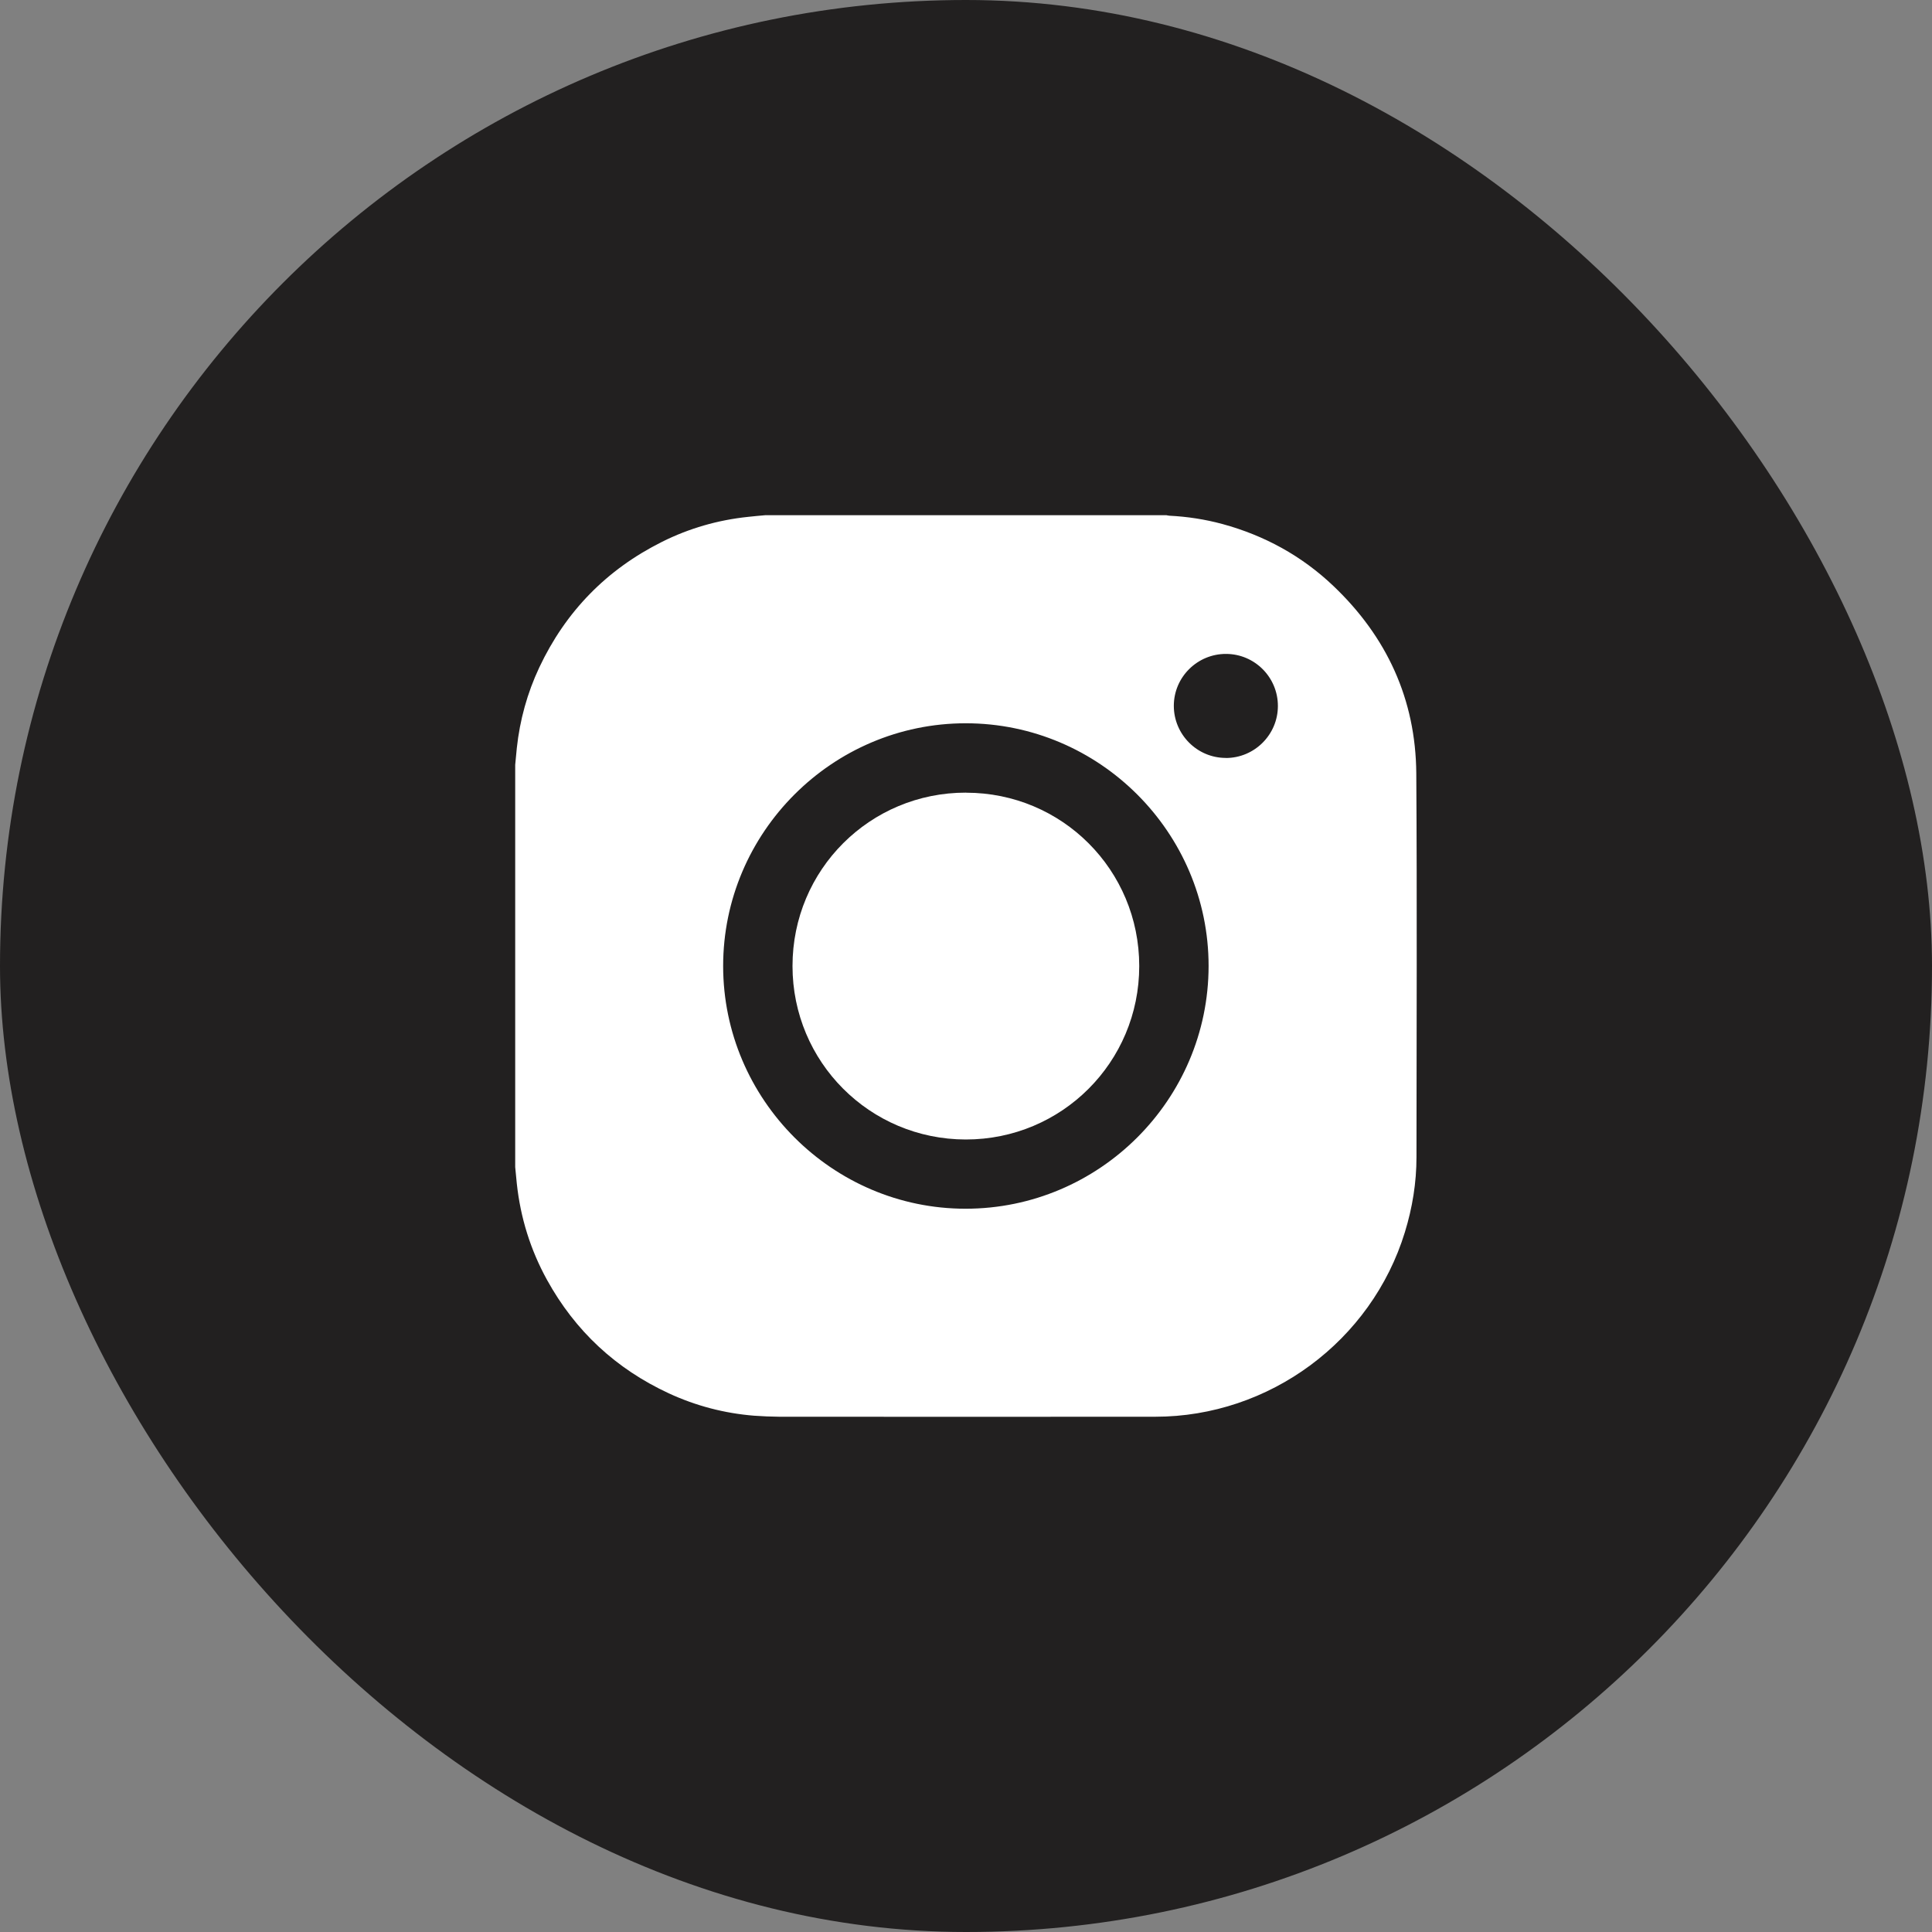 <svg width="30" height="30" viewBox="0 0 30 30" fill="none" xmlns="http://www.w3.org/2000/svg">
<rect x="0" y="0" width="30" height="30" fill="#808080" stroke="none"/>
<rect width="30" height="30" rx="15" fill="#222020"/>
<g clip-path="url(#clip0_399_3)">
<path d="M15.001 12.308C13.508 12.306 12.306 13.506 12.306 15C12.306 16.49 13.505 17.692 14.996 17.694C16.487 17.695 17.69 16.494 17.69 15.001C17.69 13.509 16.492 12.309 15.001 12.309V12.308Z" fill="white"/>
<path d="M21.992 12.008C21.983 10.86 21.535 9.888 20.704 9.098C20.213 8.631 19.635 8.315 18.982 8.137C18.712 8.064 18.438 8.022 18.159 8.008C18.143 8.008 18.127 8.002 18.112 8H11.884C11.794 8.008 11.704 8.016 11.615 8.026C11.147 8.075 10.702 8.203 10.281 8.413C9.42 8.843 8.784 9.494 8.374 10.364C8.187 10.762 8.072 11.18 8.025 11.616C8.016 11.703 8.008 11.789 8 11.876V18.123C8.008 18.208 8.016 18.294 8.025 18.379C8.082 18.909 8.237 19.407 8.494 19.874C8.932 20.668 9.564 21.255 10.386 21.636C10.806 21.83 11.249 21.946 11.71 21.983C11.839 21.992 11.969 21.998 12.099 21.999C14.045 22 15.992 22.001 17.938 21.999C19.71 21.999 21.297 20.824 21.815 19.133C21.932 18.752 21.995 18.364 21.995 17.967C21.996 15.98 22.005 13.994 21.992 12.008ZM14.993 18.769C12.924 18.769 11.23 17.072 11.229 15.001C11.229 12.927 12.923 11.231 14.996 11.231C17.072 11.231 18.768 12.927 18.767 15.001C18.765 17.077 17.07 18.769 14.993 18.769ZM19.032 11.769C18.588 11.768 18.227 11.404 18.227 10.96C18.227 10.514 18.593 10.152 19.039 10.154C19.483 10.155 19.844 10.518 19.843 10.963C19.843 11.409 19.477 11.772 19.032 11.77V11.769Z" fill="white"/>
</g>
<defs>
<clipPath id="clip0_399_3">
<rect width="14" height="14" fill="white" transform="translate(8 8)"/>
</clipPath>
</defs>
</svg>
